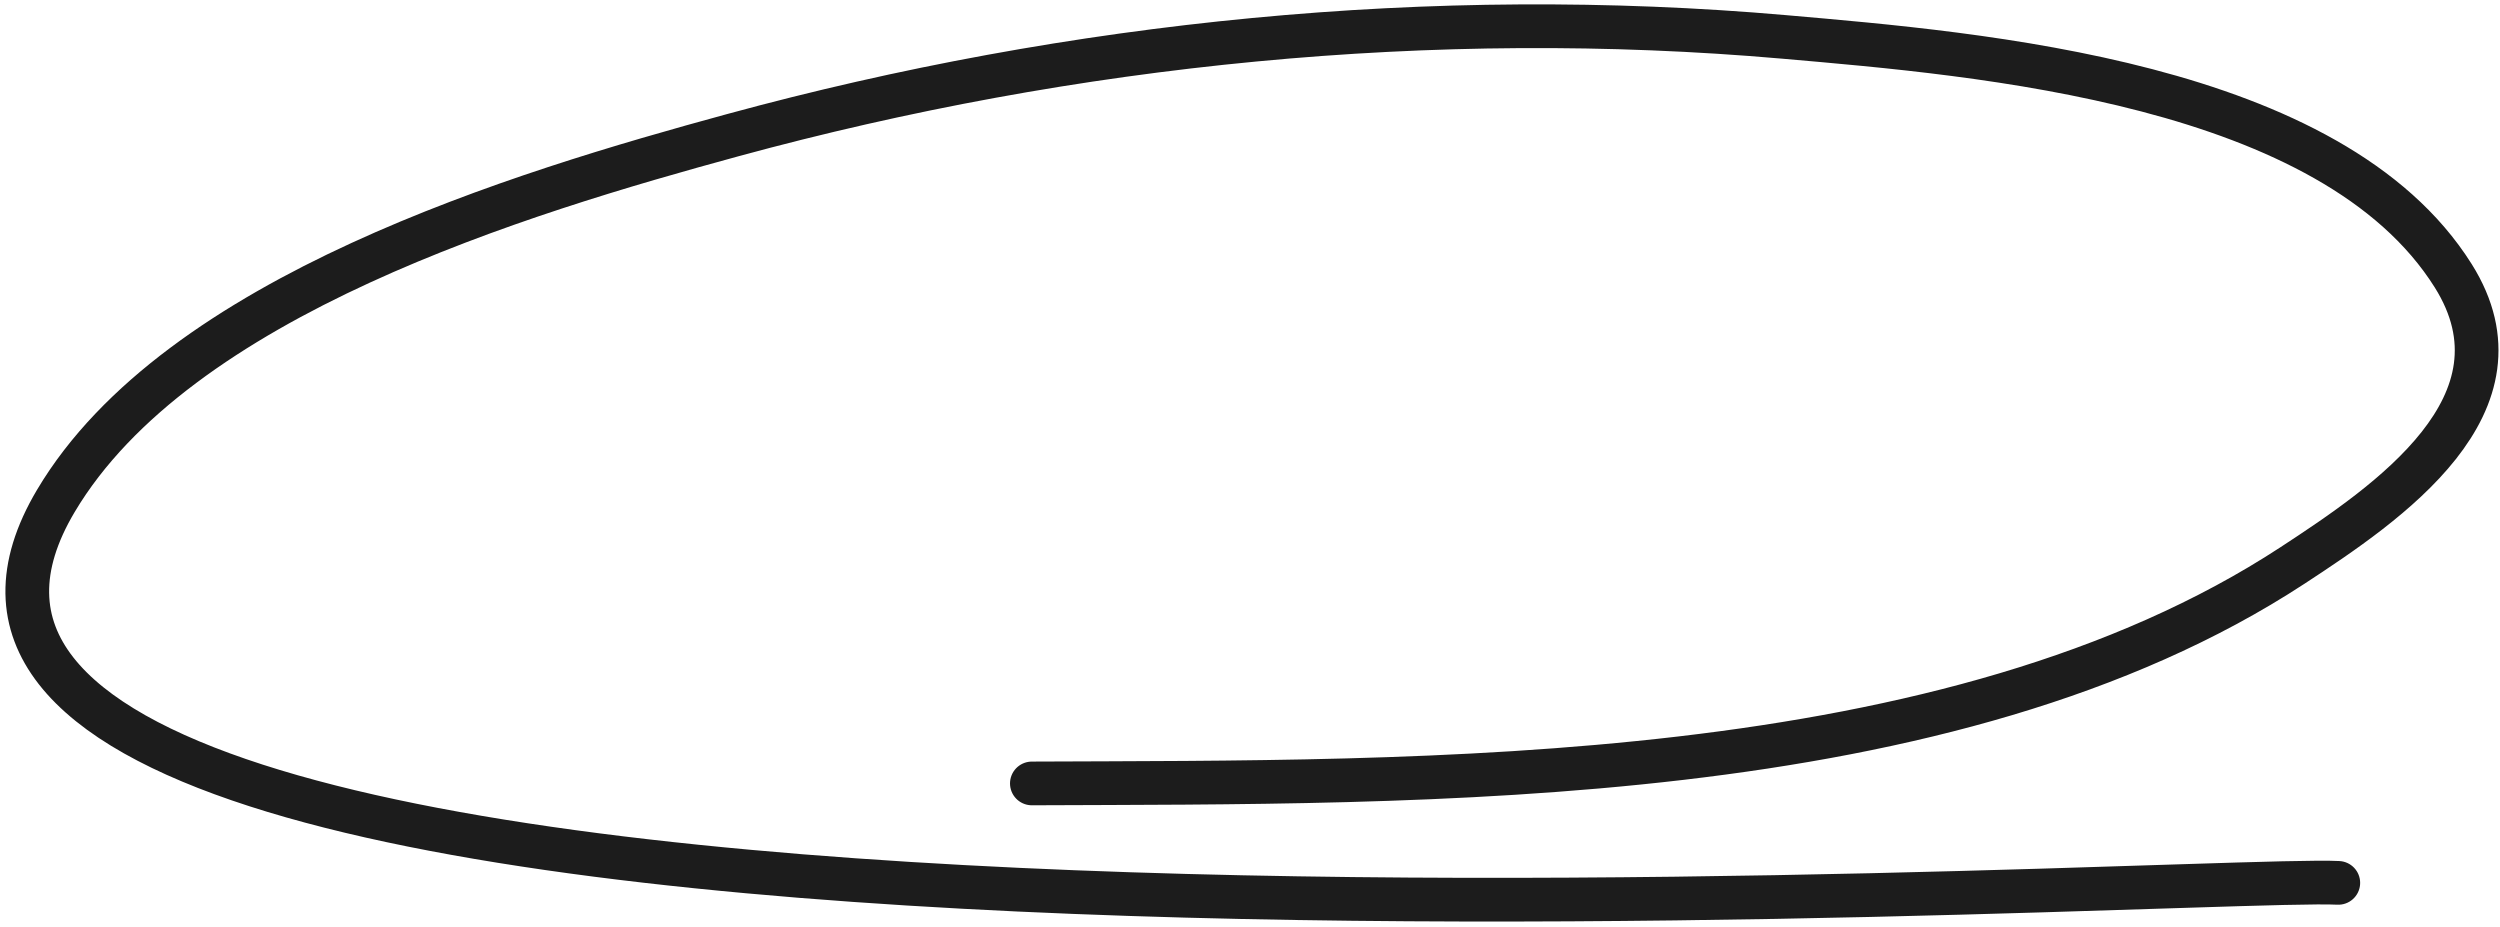 <svg width="286" height="106" viewBox="0 0 286 106" fill="none" xmlns="http://www.w3.org/2000/svg">
<path d="M118.045 89.625C163.163 89.421 222.937 90.424 262.269 64.685C273.128 57.578 289.889 46.254 280.645 31.541C266.758 9.439 226.598 6.189 204.103 4.223C163.952 0.712 122.737 4.853 83.835 15.462C59.585 22.076 20.331 33.856 6.391 57.302C-30.04 118.572 249.396 100.075 267.501 101" stroke="#1C1C1C" stroke-width="5" stroke-linecap="round"/>
</svg>
